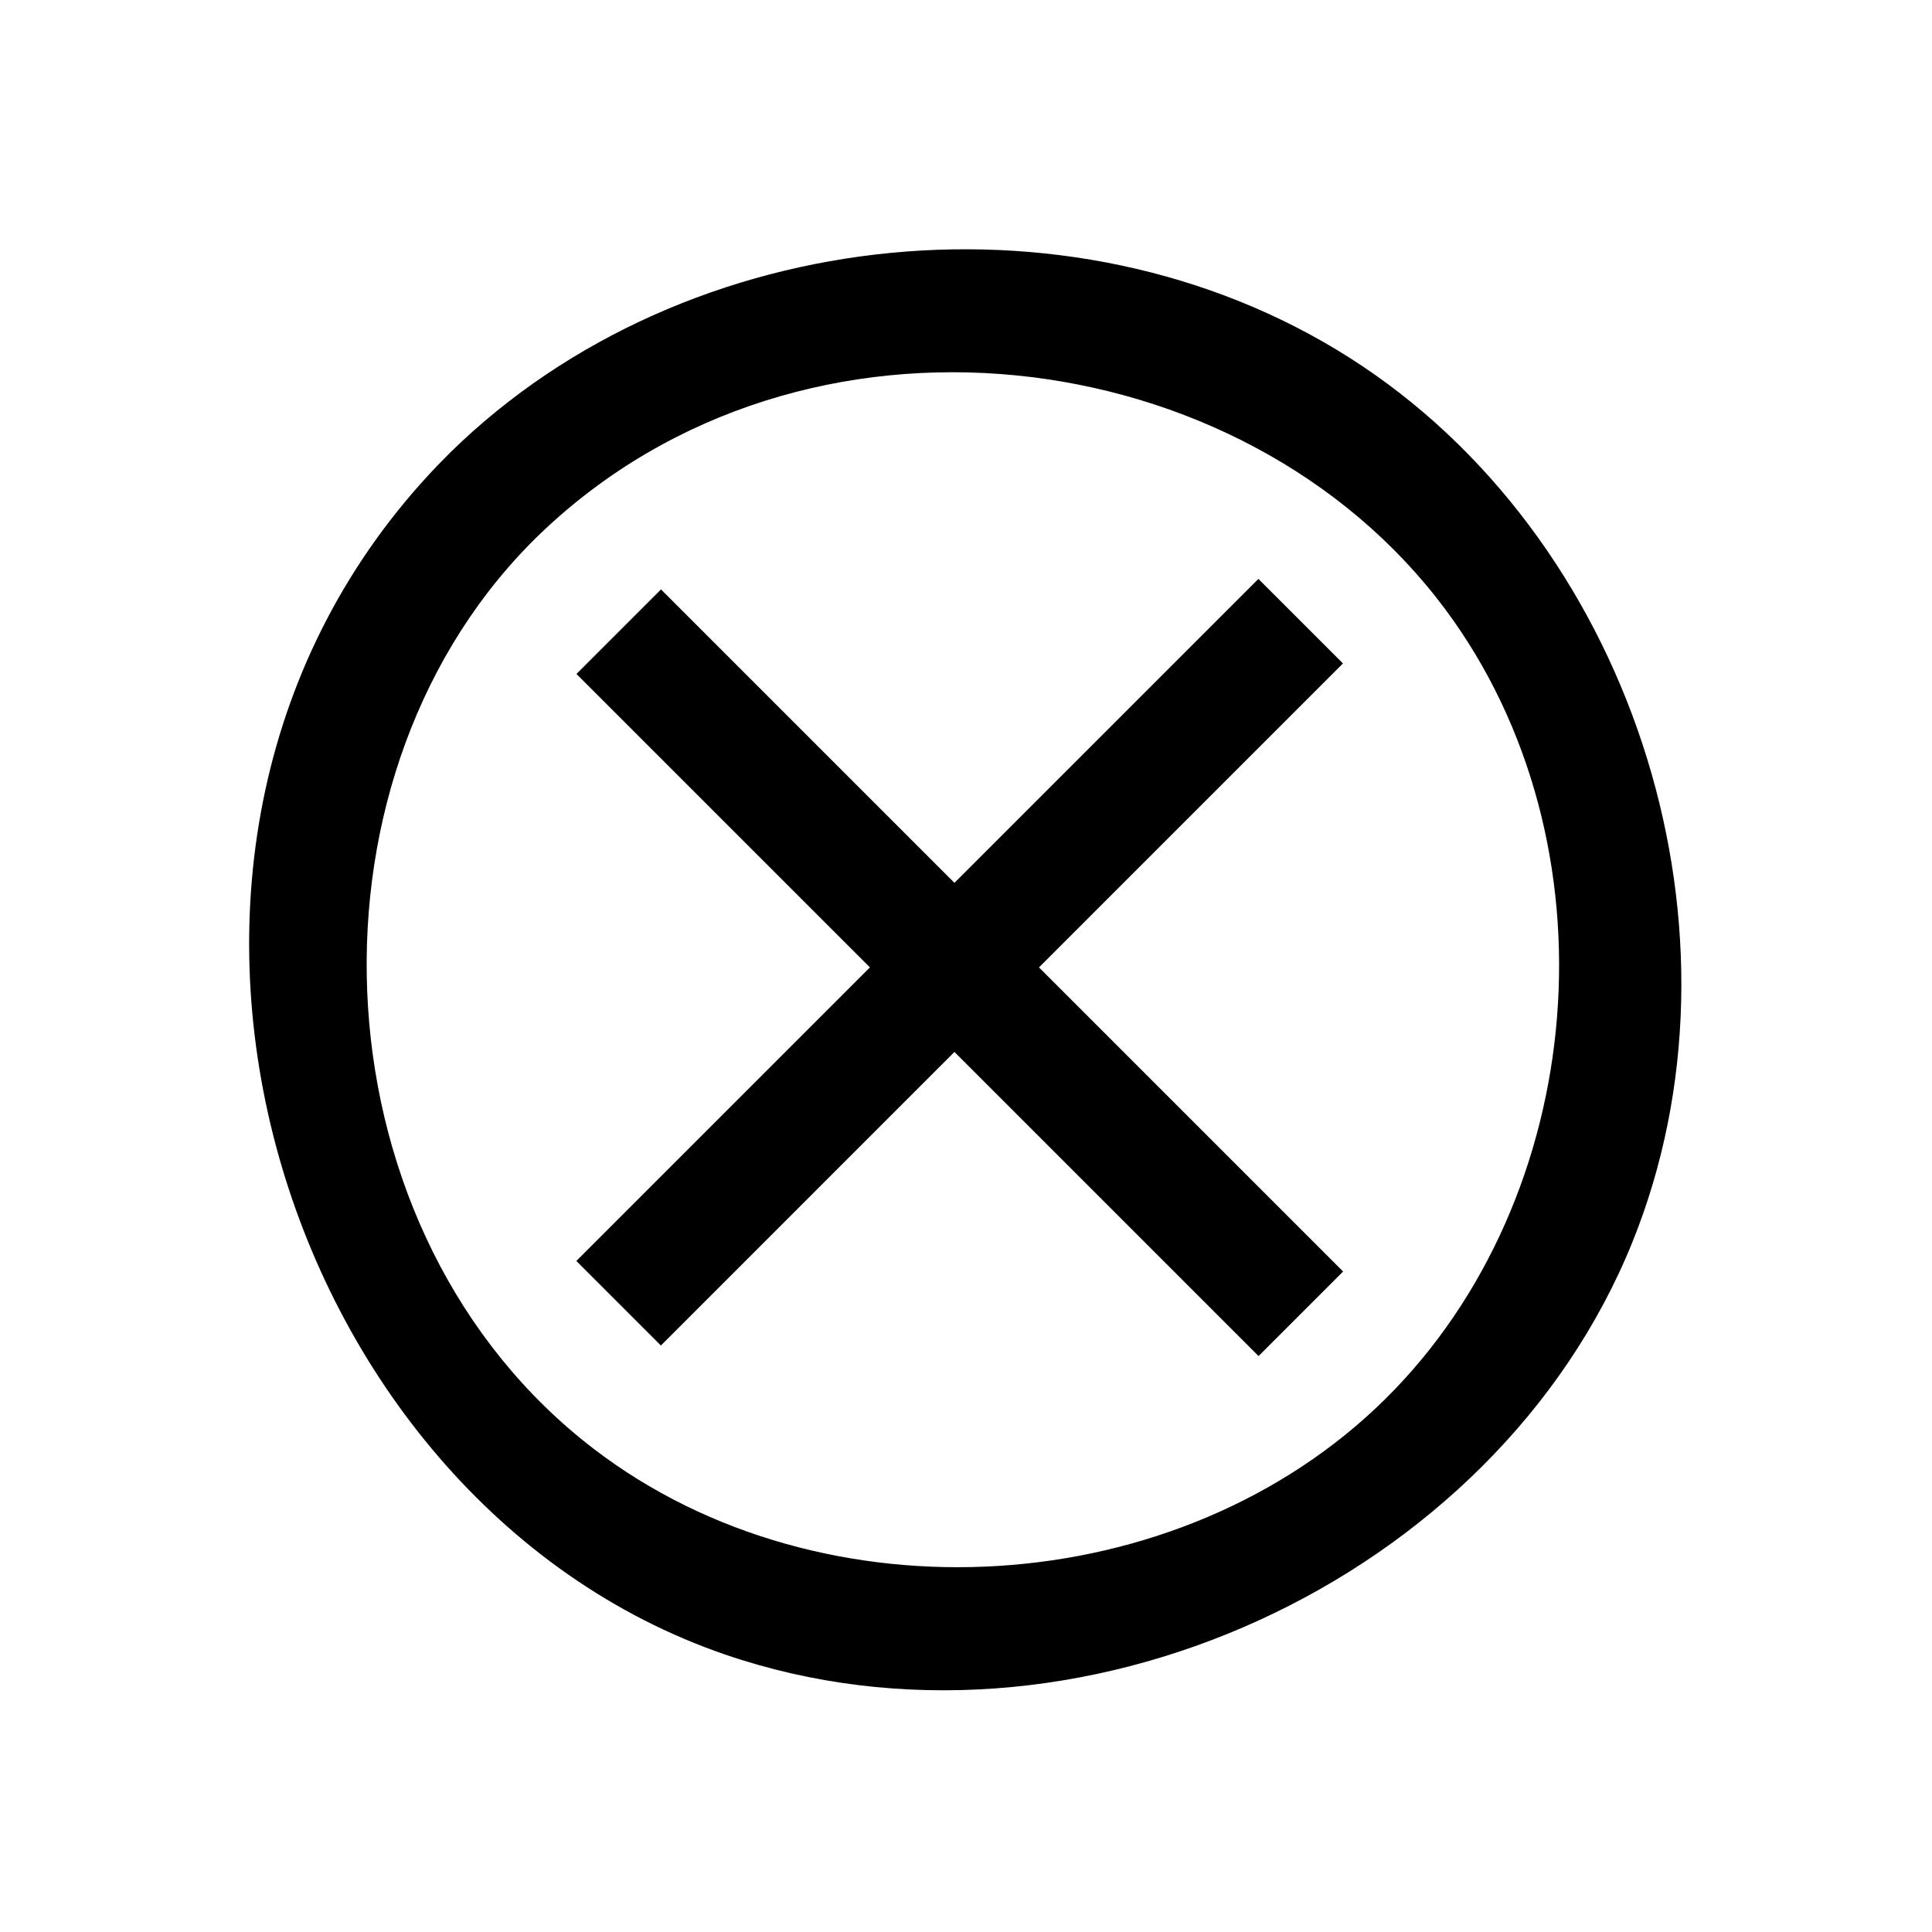 <?xml version="1.0" encoding="UTF-8" standalone="no"?>
<!DOCTYPE svg PUBLIC "-//W3C//DTD SVG 1.1//EN" "http://www.w3.org/Graphics/SVG/1.1/DTD/svg11.dtd">
<svg width="100%" height="100%" viewBox="0 0 64 64" version="1.1" xmlns="http://www.w3.org/2000/svg" xmlns:xlink="http://www.w3.org/1999/xlink" xml:space="preserve" xmlns:serif="http://www.serif.com/" style="fill-rule:evenodd;clip-rule:evenodd;stroke-linejoin:round;stroke-miterlimit:1.414;">
    <g id="error-circle">
        <path d="M19.092,41.771l9.725,-9.725l-9.721,-9.72l2.801,-2.801l9.72,9.72l10.069,-10.068l2.801,2.8l-10.069,10.069l10.074,10.074l-2.801,2.801l-10.074,-10.074l-9.724,9.725l-2.801,-2.801Z"/>
        <path d="M14.918,14.988c7.824,-7.676 21.036,-9.003 30.215,-2.858c9.105,6.095 13.05,18.863 8.939,29.025c-4.536,11.214 -18.455,17.635 -30.057,13.652c-14.925,-5.124 -21.586,-26.776 -9.532,-39.378c0.143,-0.148 0.288,-0.295 0.435,-0.441Zm2.632,3.035c-7.873,8.024 -7.128,22.903 2.135,29.985c7.574,5.79 19.385,5.07 26.195,-1.655c6.768,-6.681 7.77,-18.416 1.99,-26.178c-6.682,-8.972 -21.258,-10.832 -29.951,-2.516c-0.125,0.12 -0.248,0.241 -0.369,0.364Z" style="fill-rule:nonzero;"/>
    </g>
</svg>
